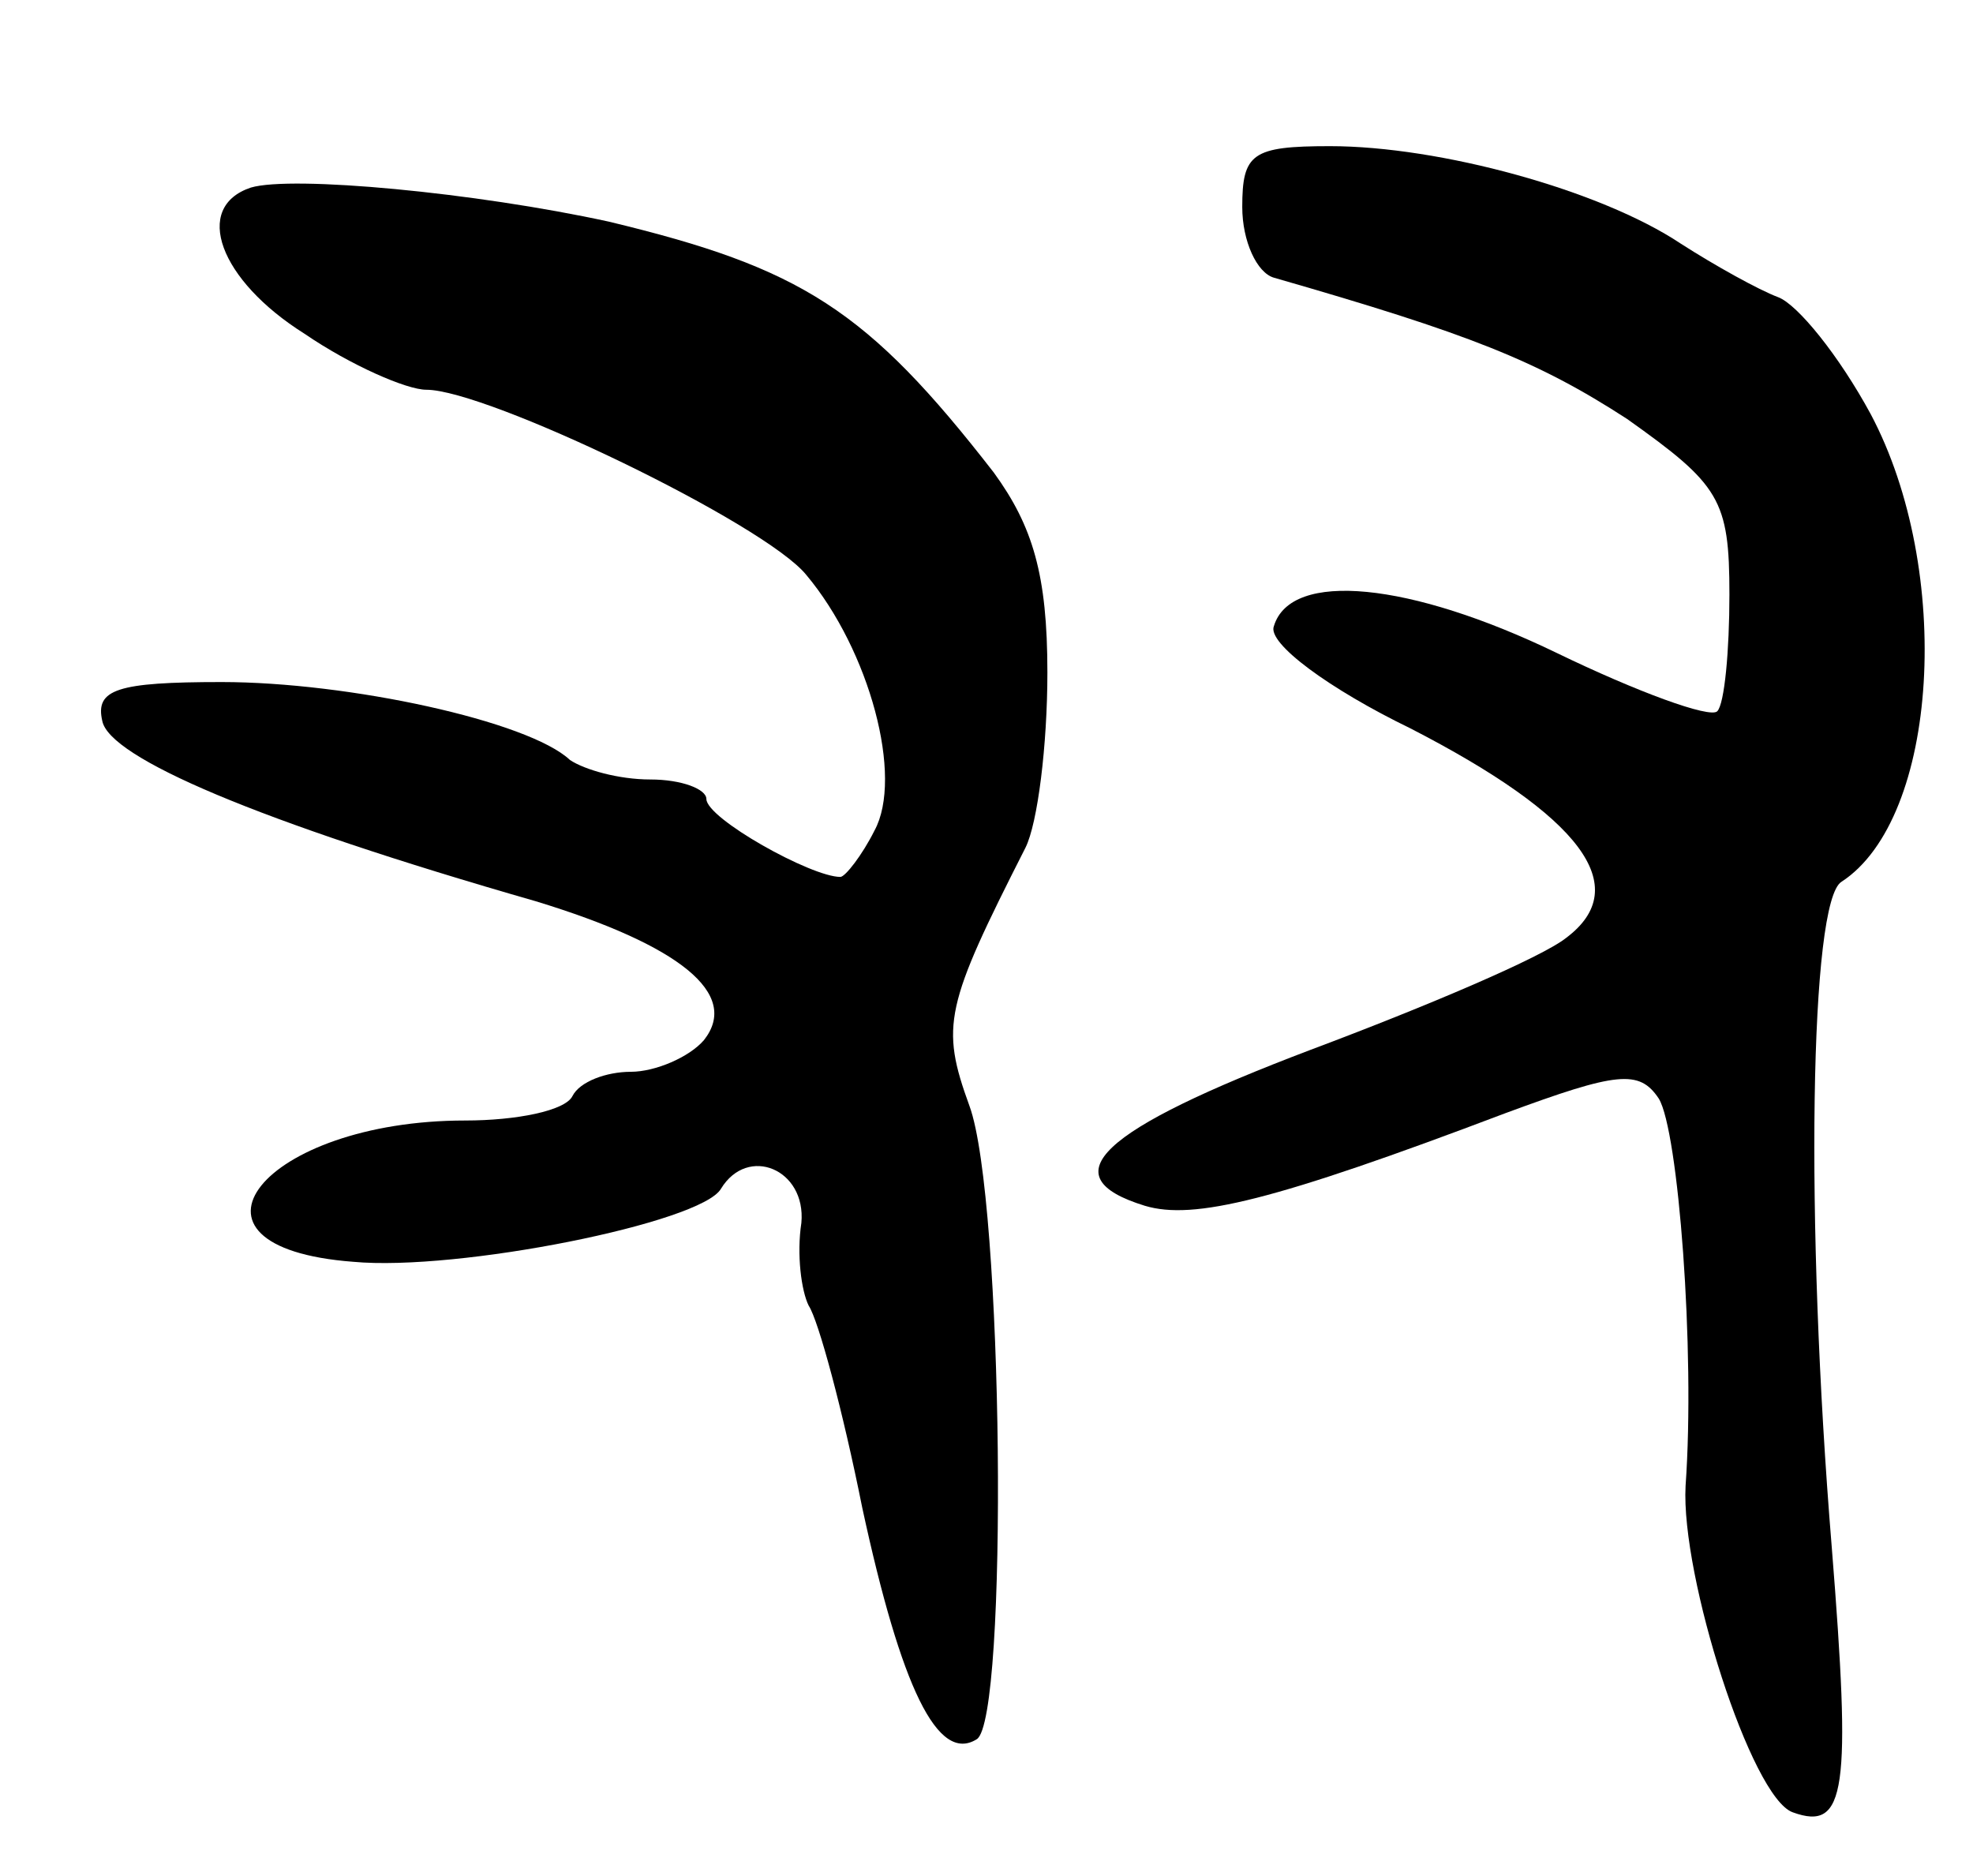 <svg version="1.0" xmlns="http://www.w3.org/2000/svg"
 width="81pt" height="77pt" viewBox="0 0 81 77"
 preserveAspectRatio="xMidYMid meet">
<g transform="translate(0,77) scale(0.1,-0.1)"
fill="#000000" stroke="none">
<path d="M510 685 c0 -14 6 -27 13 -29 80 -23 108 -34 145 -58 38 -27 42 -33
42 -72 0 -23 -2 -45 -5 -48 -3 -3 -33 8 -66 24 -60 29 -109 34 -116 11 -3 -7
23 -26 56 -42 70 -36 92 -65 64 -86 -10 -8 -57 -28 -105 -46 -87 -33 -107 -52
-68 -64 20 -6 53 2 148 38 46 17 55 18 63 6 8 -13 15 -103 11 -159 -2 -37 27
-128 44 -134 22 -8 24 9 16 109 -11 134 -9 265 4 273 40 26 46 128 12 192 -13
24 -30 45 -38 48 -8 3 -26 13 -40 22 -33 22 -99 40 -144 40 -32 0 -36 -3 -36
-25z"/>
<path d="M103 693 c-24 -8 -13 -38 22 -60 19 -13 42 -23 50 -23 25 0 139 -55
156 -76 26 -31 40 -83 28 -105 -5 -10 -12 -19 -14 -19 -12 0 -55 24 -55 32 0
4 -10 8 -23 8 -13 0 -27 4 -33 8 -17 16 -91 32 -143 32 -43 0 -52 -3 -49 -16
3 -15 63 -41 178 -74 59 -18 84 -38 69 -57 -6 -7 -20 -13 -30 -13 -10 0 -21
-4 -24 -10 -3 -6 -23 -10 -44 -10 -83 0 -125 -52 -46 -58 43 -4 143 16 151 30
11 18 35 8 33 -14 -2 -13 0 -28 3 -34 4 -6 14 -43 22 -83 16 -74 31 -105 47
-95 13 8 11 222 -3 260 -12 33 -10 41 23 106 5 10 9 42 9 72 0 40 -6 60 -22
82 -52 67 -79 84 -158 103 -55 12 -130 19 -147 14z"/>
</g>
</svg>
